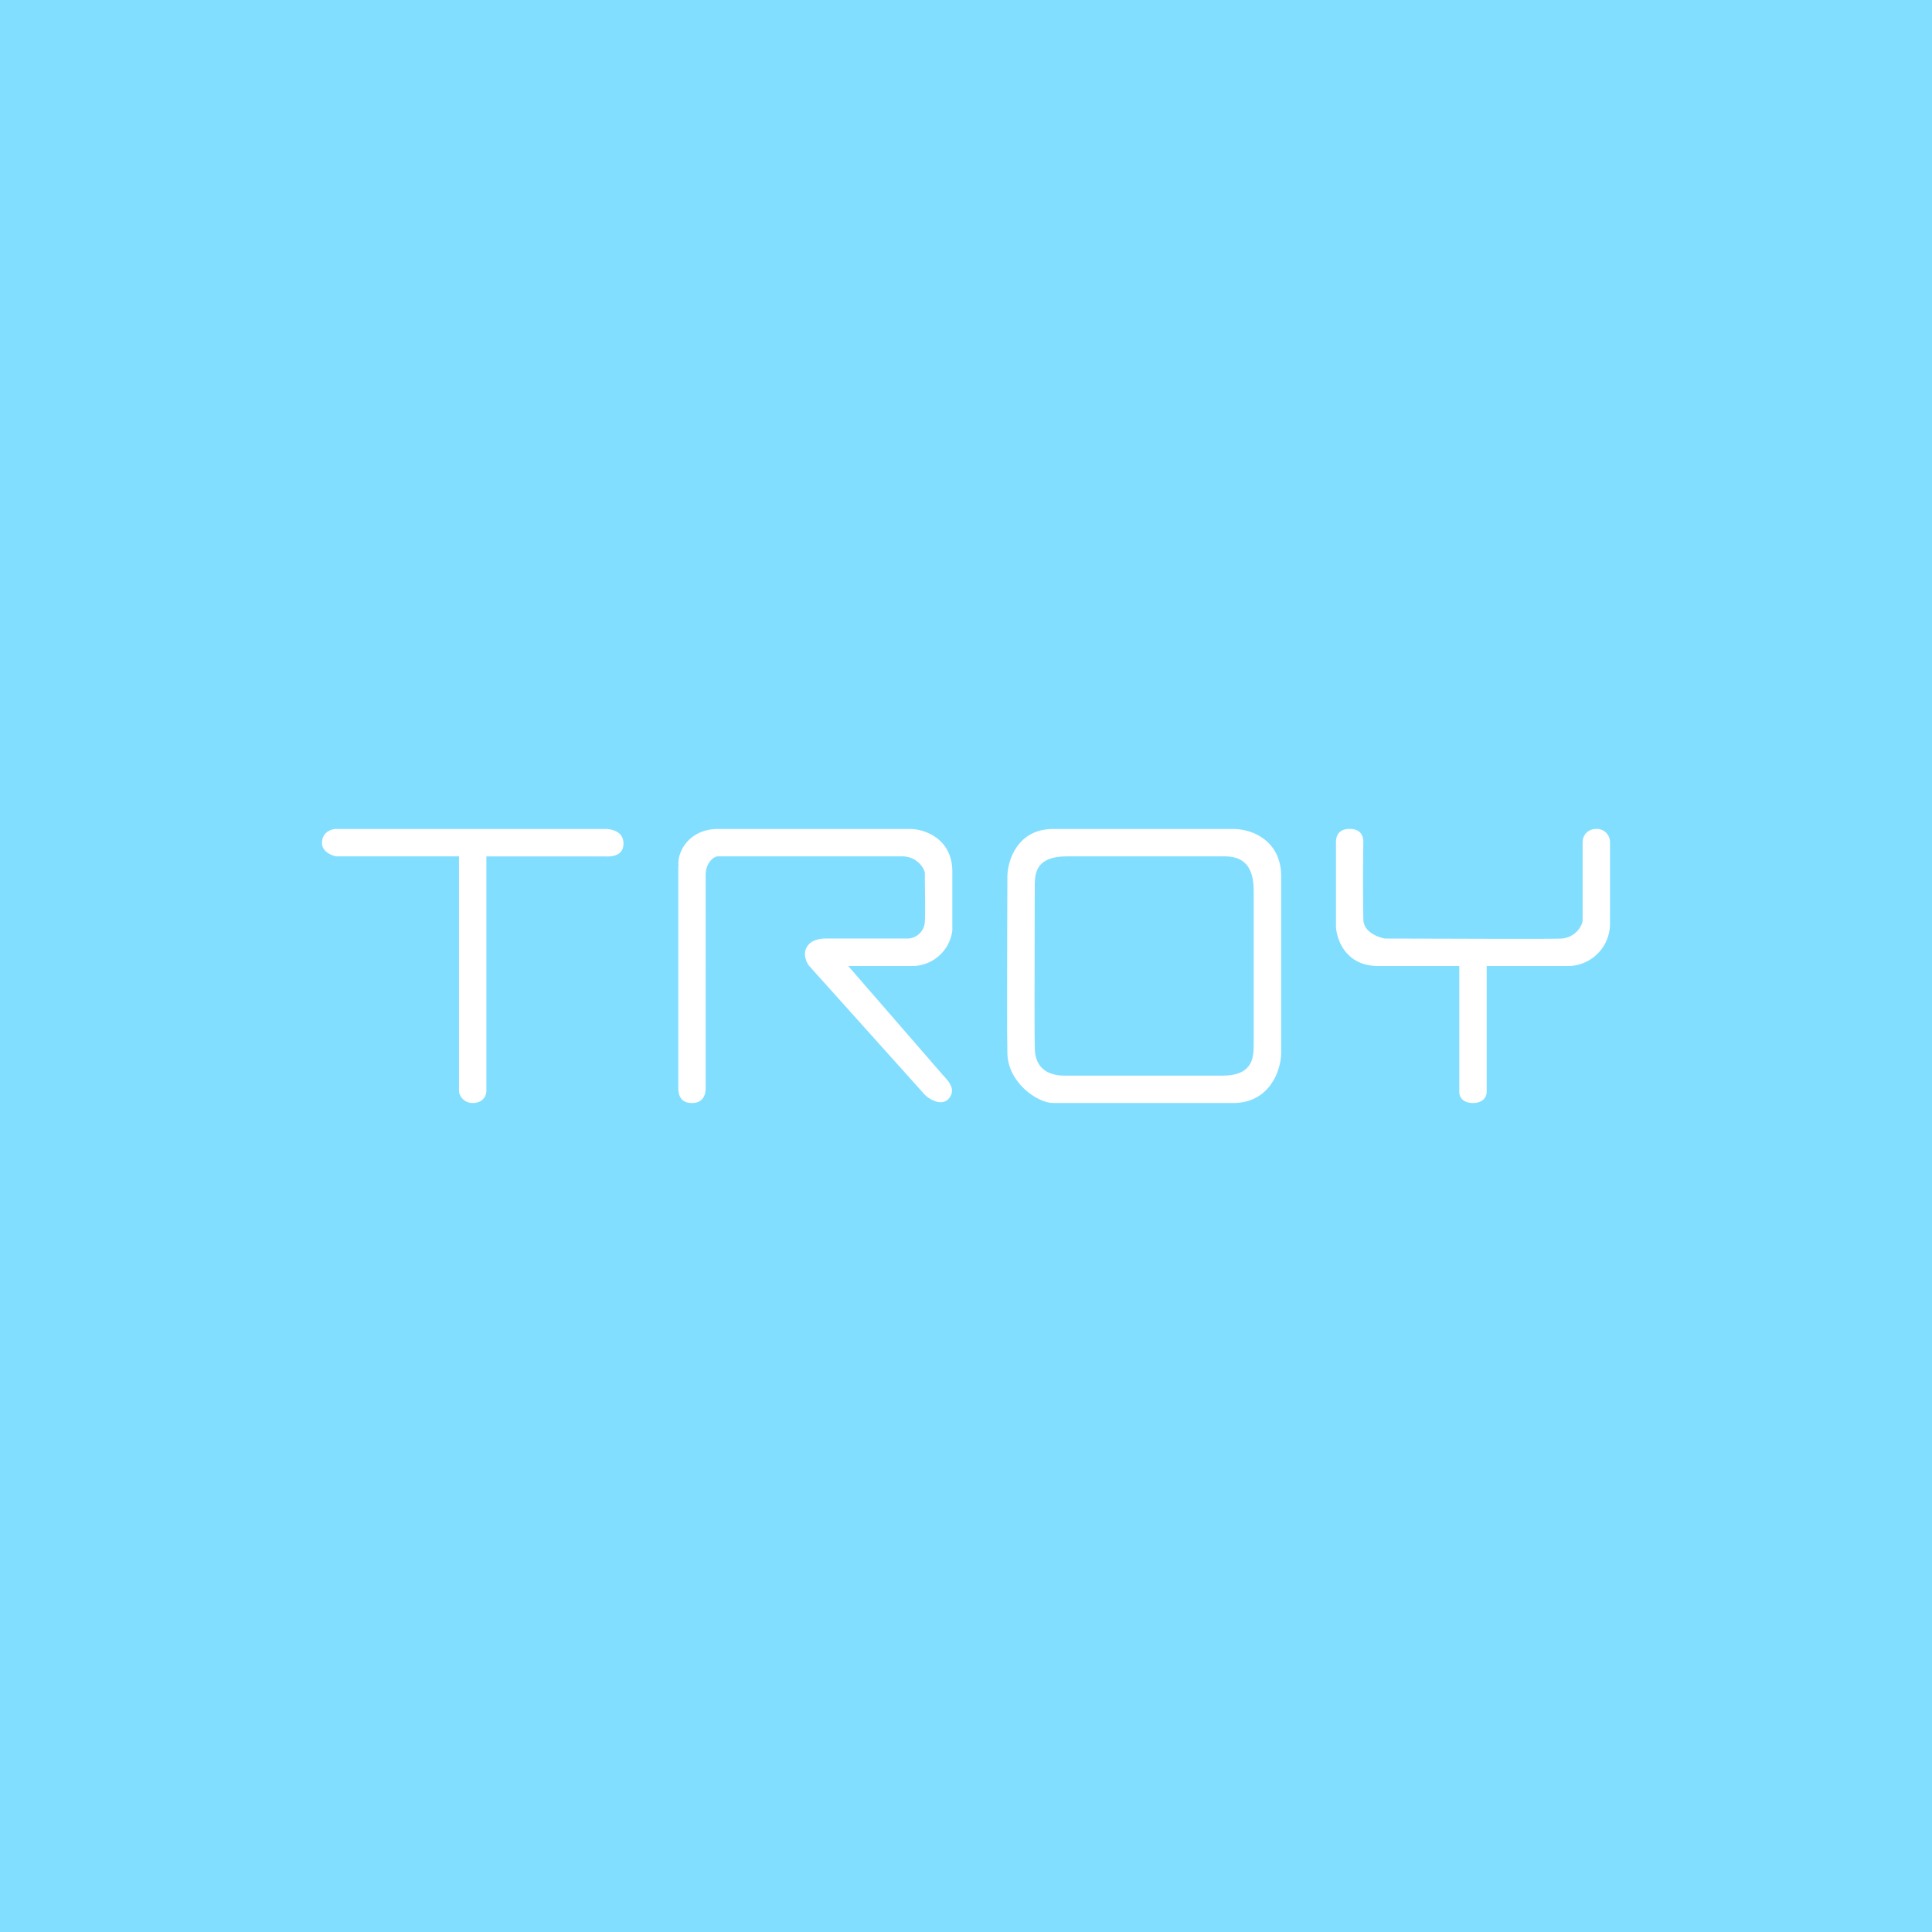 <svg xmlns="http://www.w3.org/2000/svg" width="24" height="24" fill="none" viewBox="0 0 24 24">
    <rect x="0" y="0" width="24" height="24" fill="#333333" stroke="none"/>
    <g clip-path="url(#TROY__a)">
        <path fill="#82DEFF" d="M24 0H0v24h24z"/>
        <path fill="#fff" d="M16.596 10.461v1.056c.013.173.132.483.524.483h1.008v1.566c0 .071.054.136.17.136.13 0 .17-.082.17-.136V12H19.5a.525.525 0 0 0 .5-.524V10.46a.164.164 0 0 0-.167-.163c-.112 0-.173.082-.173.163v.967c0 .072-.089.218-.26.232-.115.006-.781.004-1.404.002l-.794-.002c-.072-.014-.26-.075-.266-.232a30 30 0 0 1 0-.967c0-.054-.017-.163-.17-.163s-.17.109-.17.163"/>
        <path fill="#fff" fill-rule="evenodd" d="M13.082 10.298h2.24c.252 0 .593.16.593.585v2.196c0 .225-.15.623-.593.623h-2.24c-.194 0-.565-.255-.568-.623-.005-.254-.003-.93-.002-1.515l.002-.68c.003-.195.126-.586.568-.586m.17.34h1.961c.198 0 .361.086.361.426v1.923c0 .18-.034.375-.388.375h-1.964c-.157 0-.368-.058-.368-.35-.004-.208-.002-.908-.001-1.464l.001-.573c.004-.156.041-.337.399-.337" clip-rule="evenodd"/>
        <path fill="#fff" d="M8.426 10.75v2.762c0 .108.04.19.17.19.146 0 .17-.112.17-.19V10.87c0-.16.109-.235.153-.232h2.288c.197 0 .282.167.282.208 0 .204.007.44 0 .603a.22.22 0 0 1-.214.21h-1.018c-.05 0-.173.007-.231.1-.058.091-.007.2.027.241l1.436 1.6c.069.068.229.15.307.034.082-.112-.024-.214-.089-.286L10.537 12h.816a.504.504 0 0 0 .477-.44v-.748c-.01-.402-.35-.51-.514-.514H8.919c-.364 0-.51.293-.49.453zm-.896-.452H4.174c-.051 0-.174.034-.174.174 0 .108.116.153.174.166h1.528v2.911c0 .068.065.153.17.153.11 0 .17-.071.17-.153v-2.91H7.53c.072.003.215-.008.215-.16 0-.15-.143-.178-.215-.181"/>
    </g>
    <defs>
        <clipPath id="TROY__a">
            <path fill="#fff" d="M0 0h24v24H0z"/>
        </clipPath>
    </defs>
</svg>

